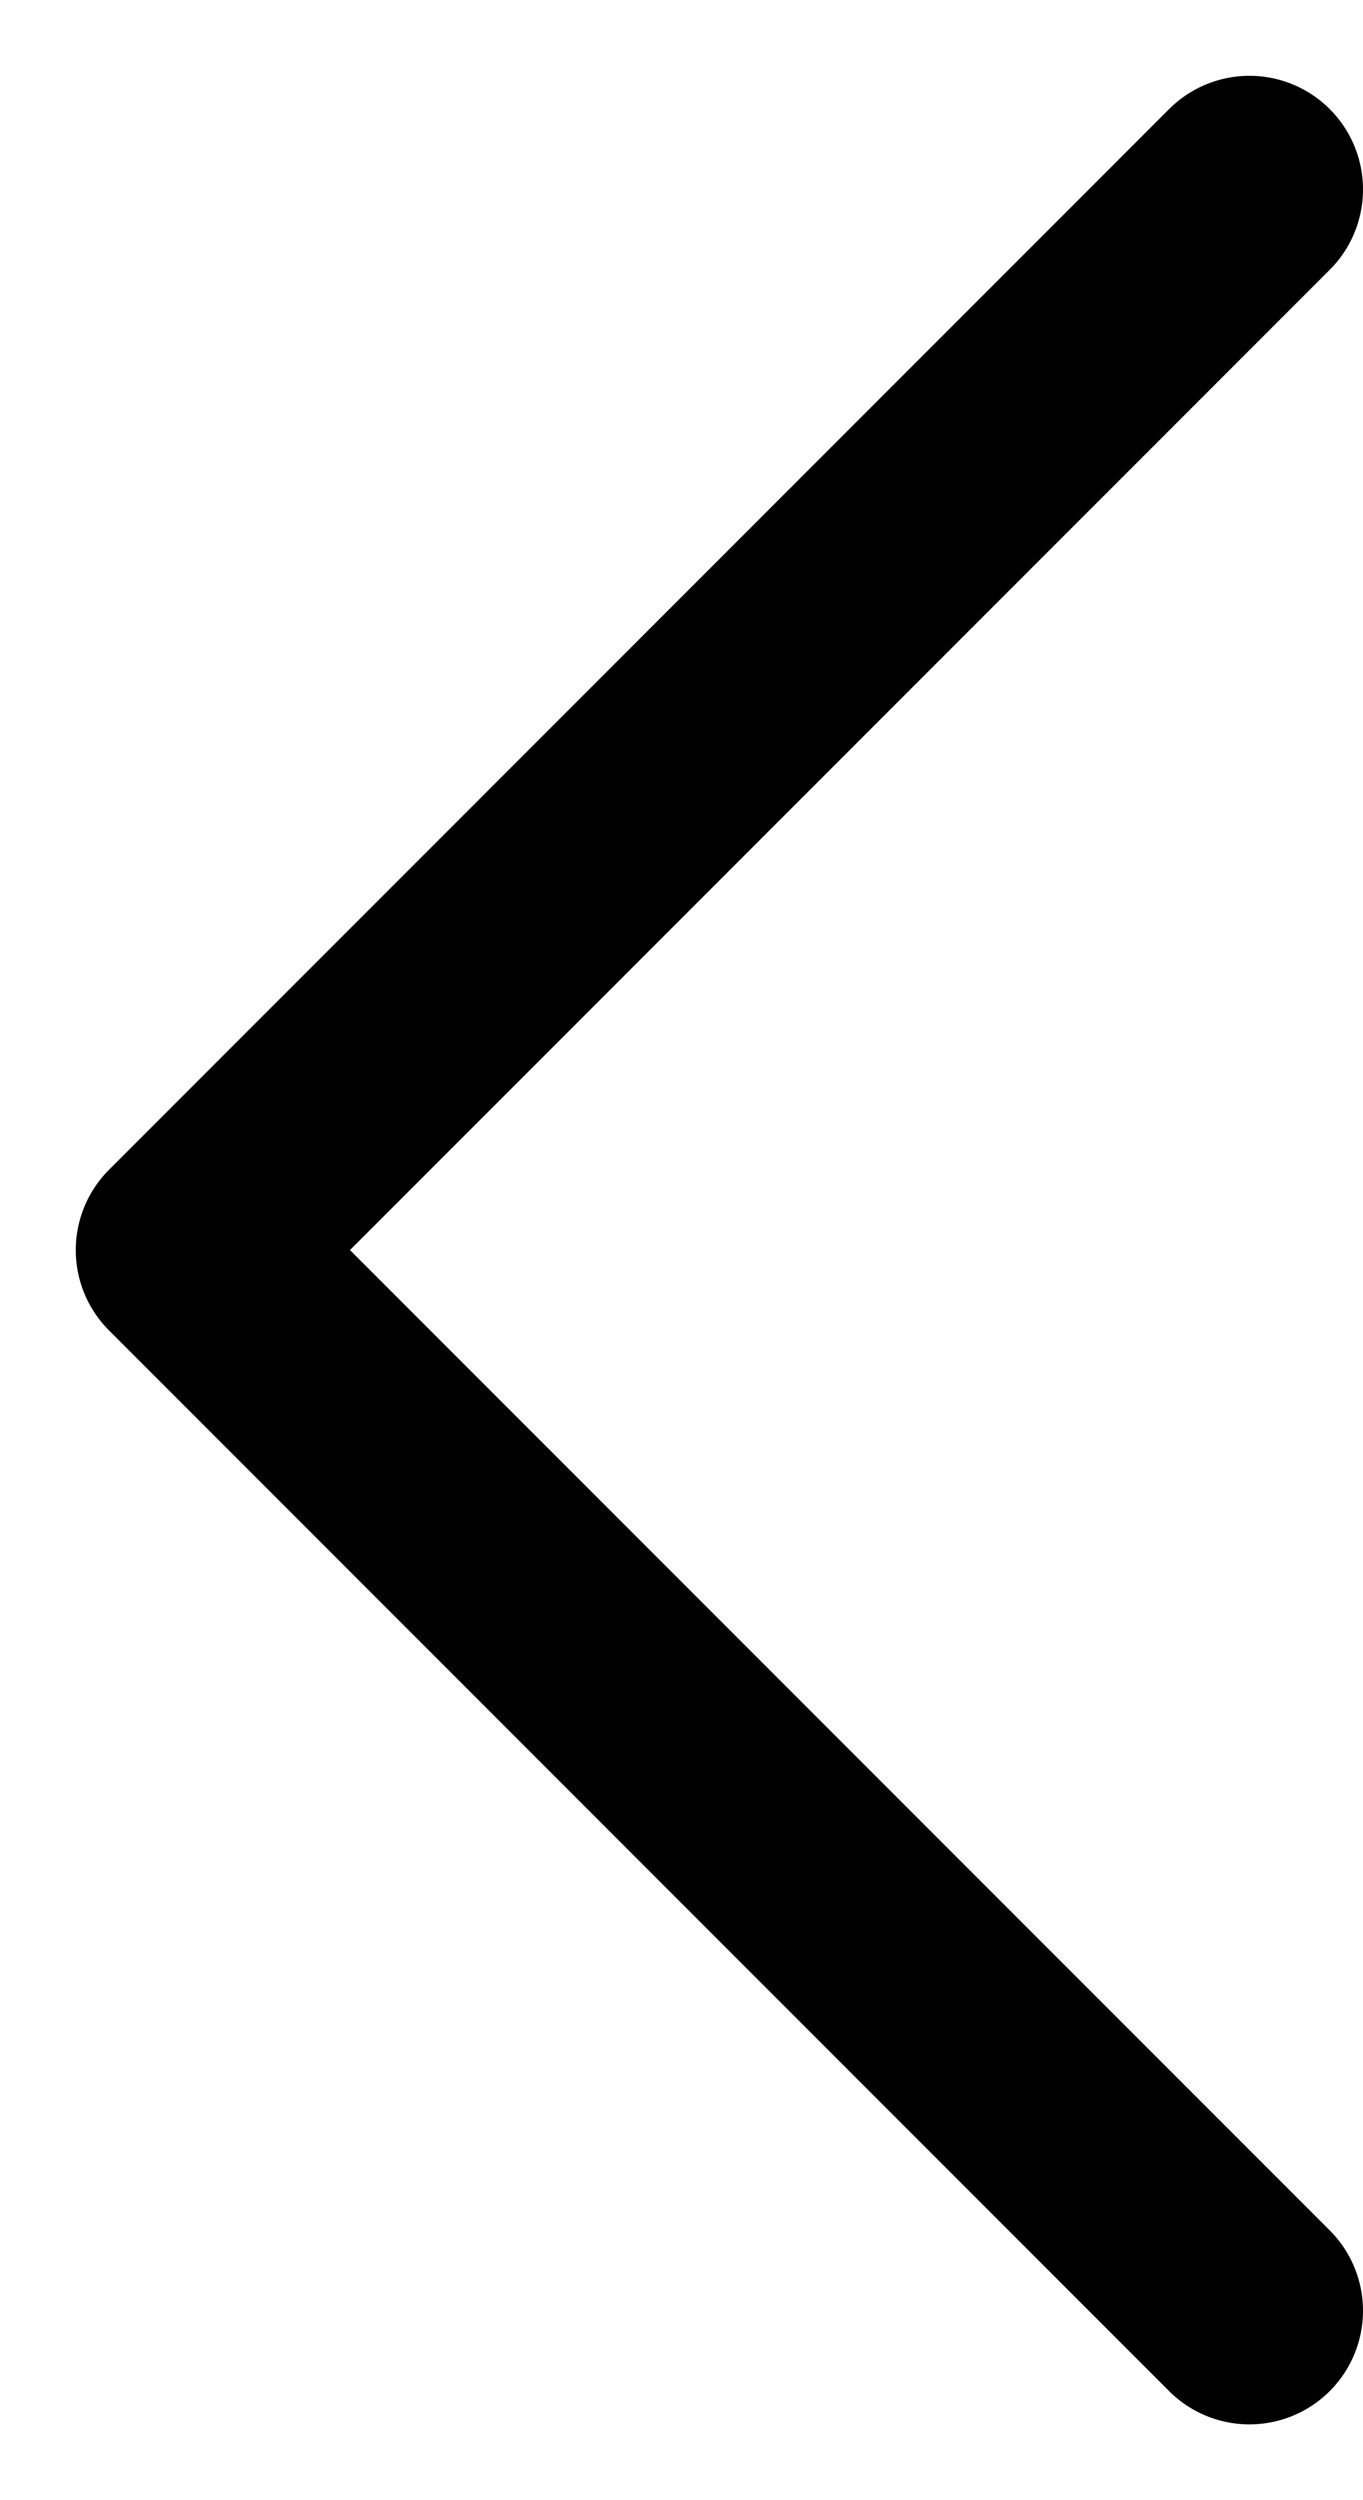 <svg width="12" height="22" viewBox="0 0 12 22" fill="none" xmlns="http://www.w3.org/2000/svg">
<path d="M11 20.333L1.667 11L11 1.667" stroke="black" stroke-width="2" stroke-linecap="round" stroke-linejoin="round"/>
</svg>
